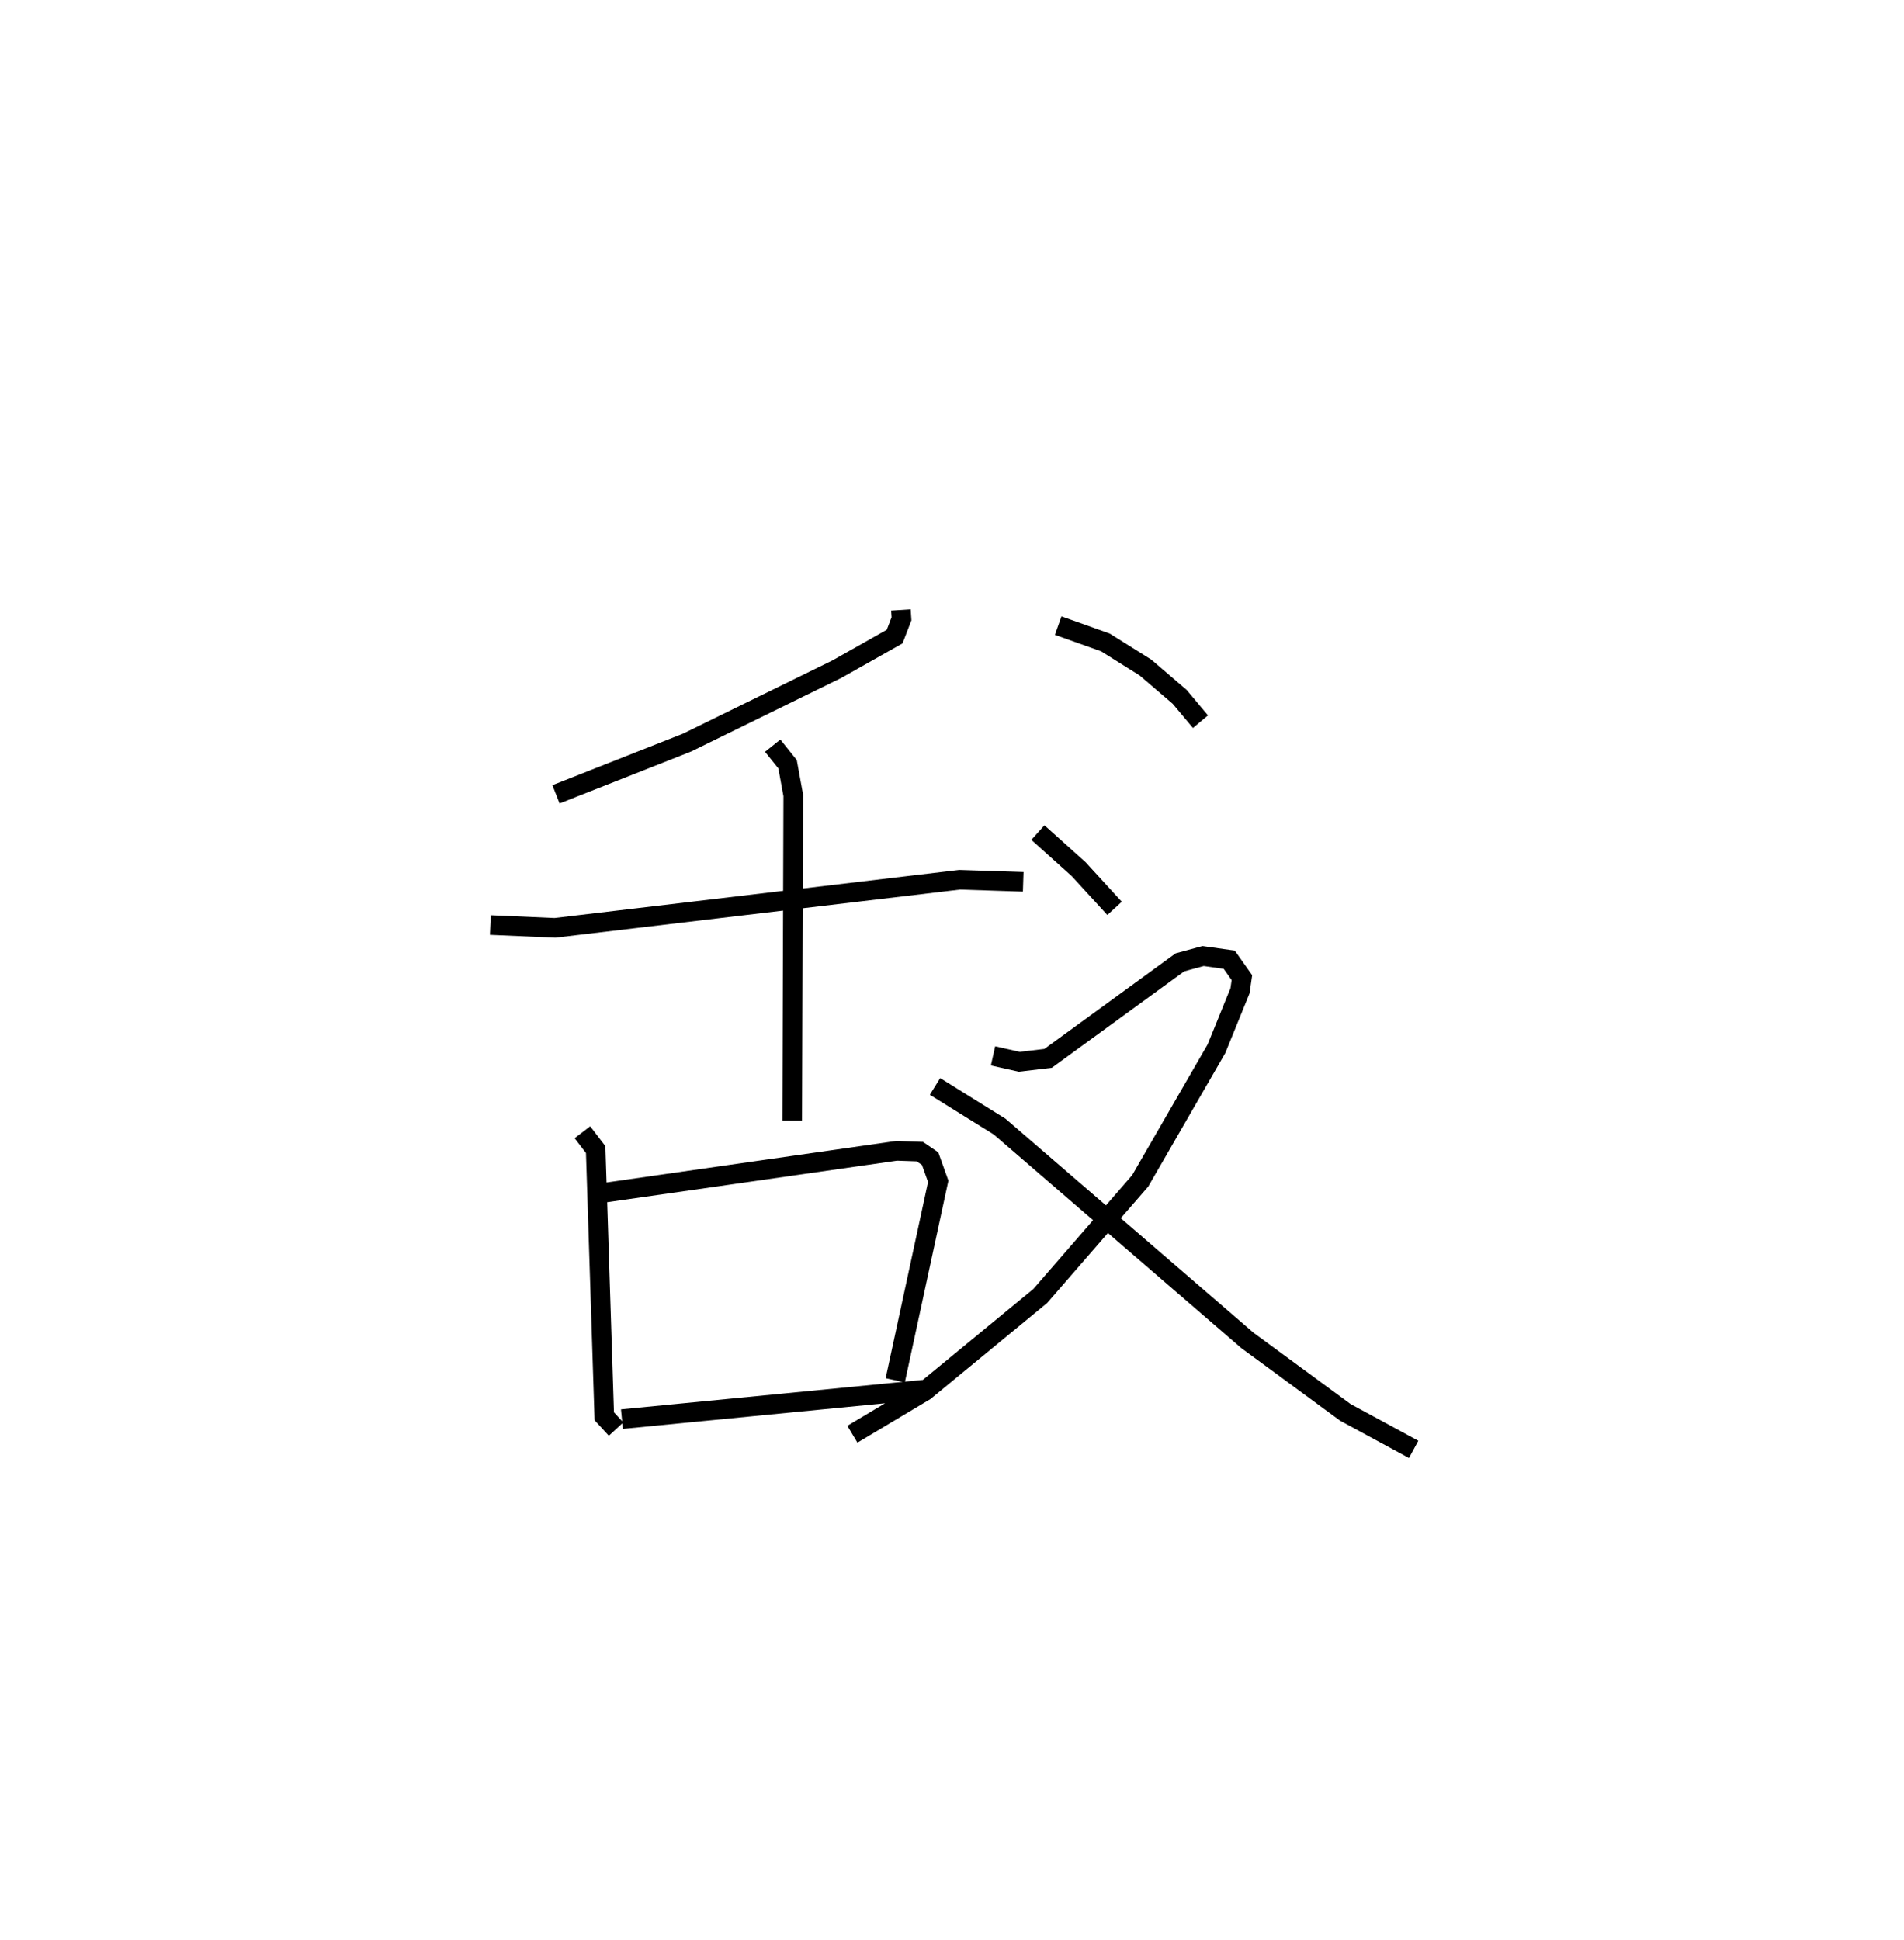 <?xml version="1.0" encoding="utf-8" ?>
<svg baseProfile="full" height="98.894" version="1.1" width="97.077" xmlns="http://www.w3.org/2000/svg" xmlns:ev="http://www.w3.org/2001/xml-events" xmlns:xlink="http://www.w3.org/1999/xlink"><defs /><rect fill="white" height="98.894" width="97.077" x="0" y="0" /><path d="M32.373,25 m0.0,0.0 m13.56,6.096 l0.03,0.452 -0.349,0.905 l-2.943,1.661 -7.646,3.746 l-6.678,2.634 m-3.347,6.665 l3.292,0.143 20.634,-2.452 l3.243,0.105 m-12.773,-6.94 l0.759,0.947 0.289,1.582 l-0.052,16.583 m-10.698,0.595 l0.677,0.884 0.438,13.596 l0.601,0.654 m-0.978,-11.997 l15.279,-2.189 1.189,0.041 l0.523,0.358 0.413,1.155 l-2.191,10.144 m-13.935,1.98 l15.568,-1.52 m6.674,-38.935 l2.409,0.859 2.042,1.28 l1.744,1.494 1.06,1.266 m-8.289,5.653 l2.076,1.863 1.833,2.001 m-6.197,7.521 l1.338,0.3 1.469,-0.173 l6.723,-4.897 1.182,-0.321 l1.333,0.188 0.645,0.915 l-0.098,0.671 -1.198,2.948 l-3.891,6.741 -5.095,5.868 l-5.888,4.845 -3.69,2.202 m4.212,-17.731 l3.296,2.05 12.634,10.9 l4.993,3.668 3.482,1.887 " fill="none" stroke="black" stroke-width="1" /></svg>